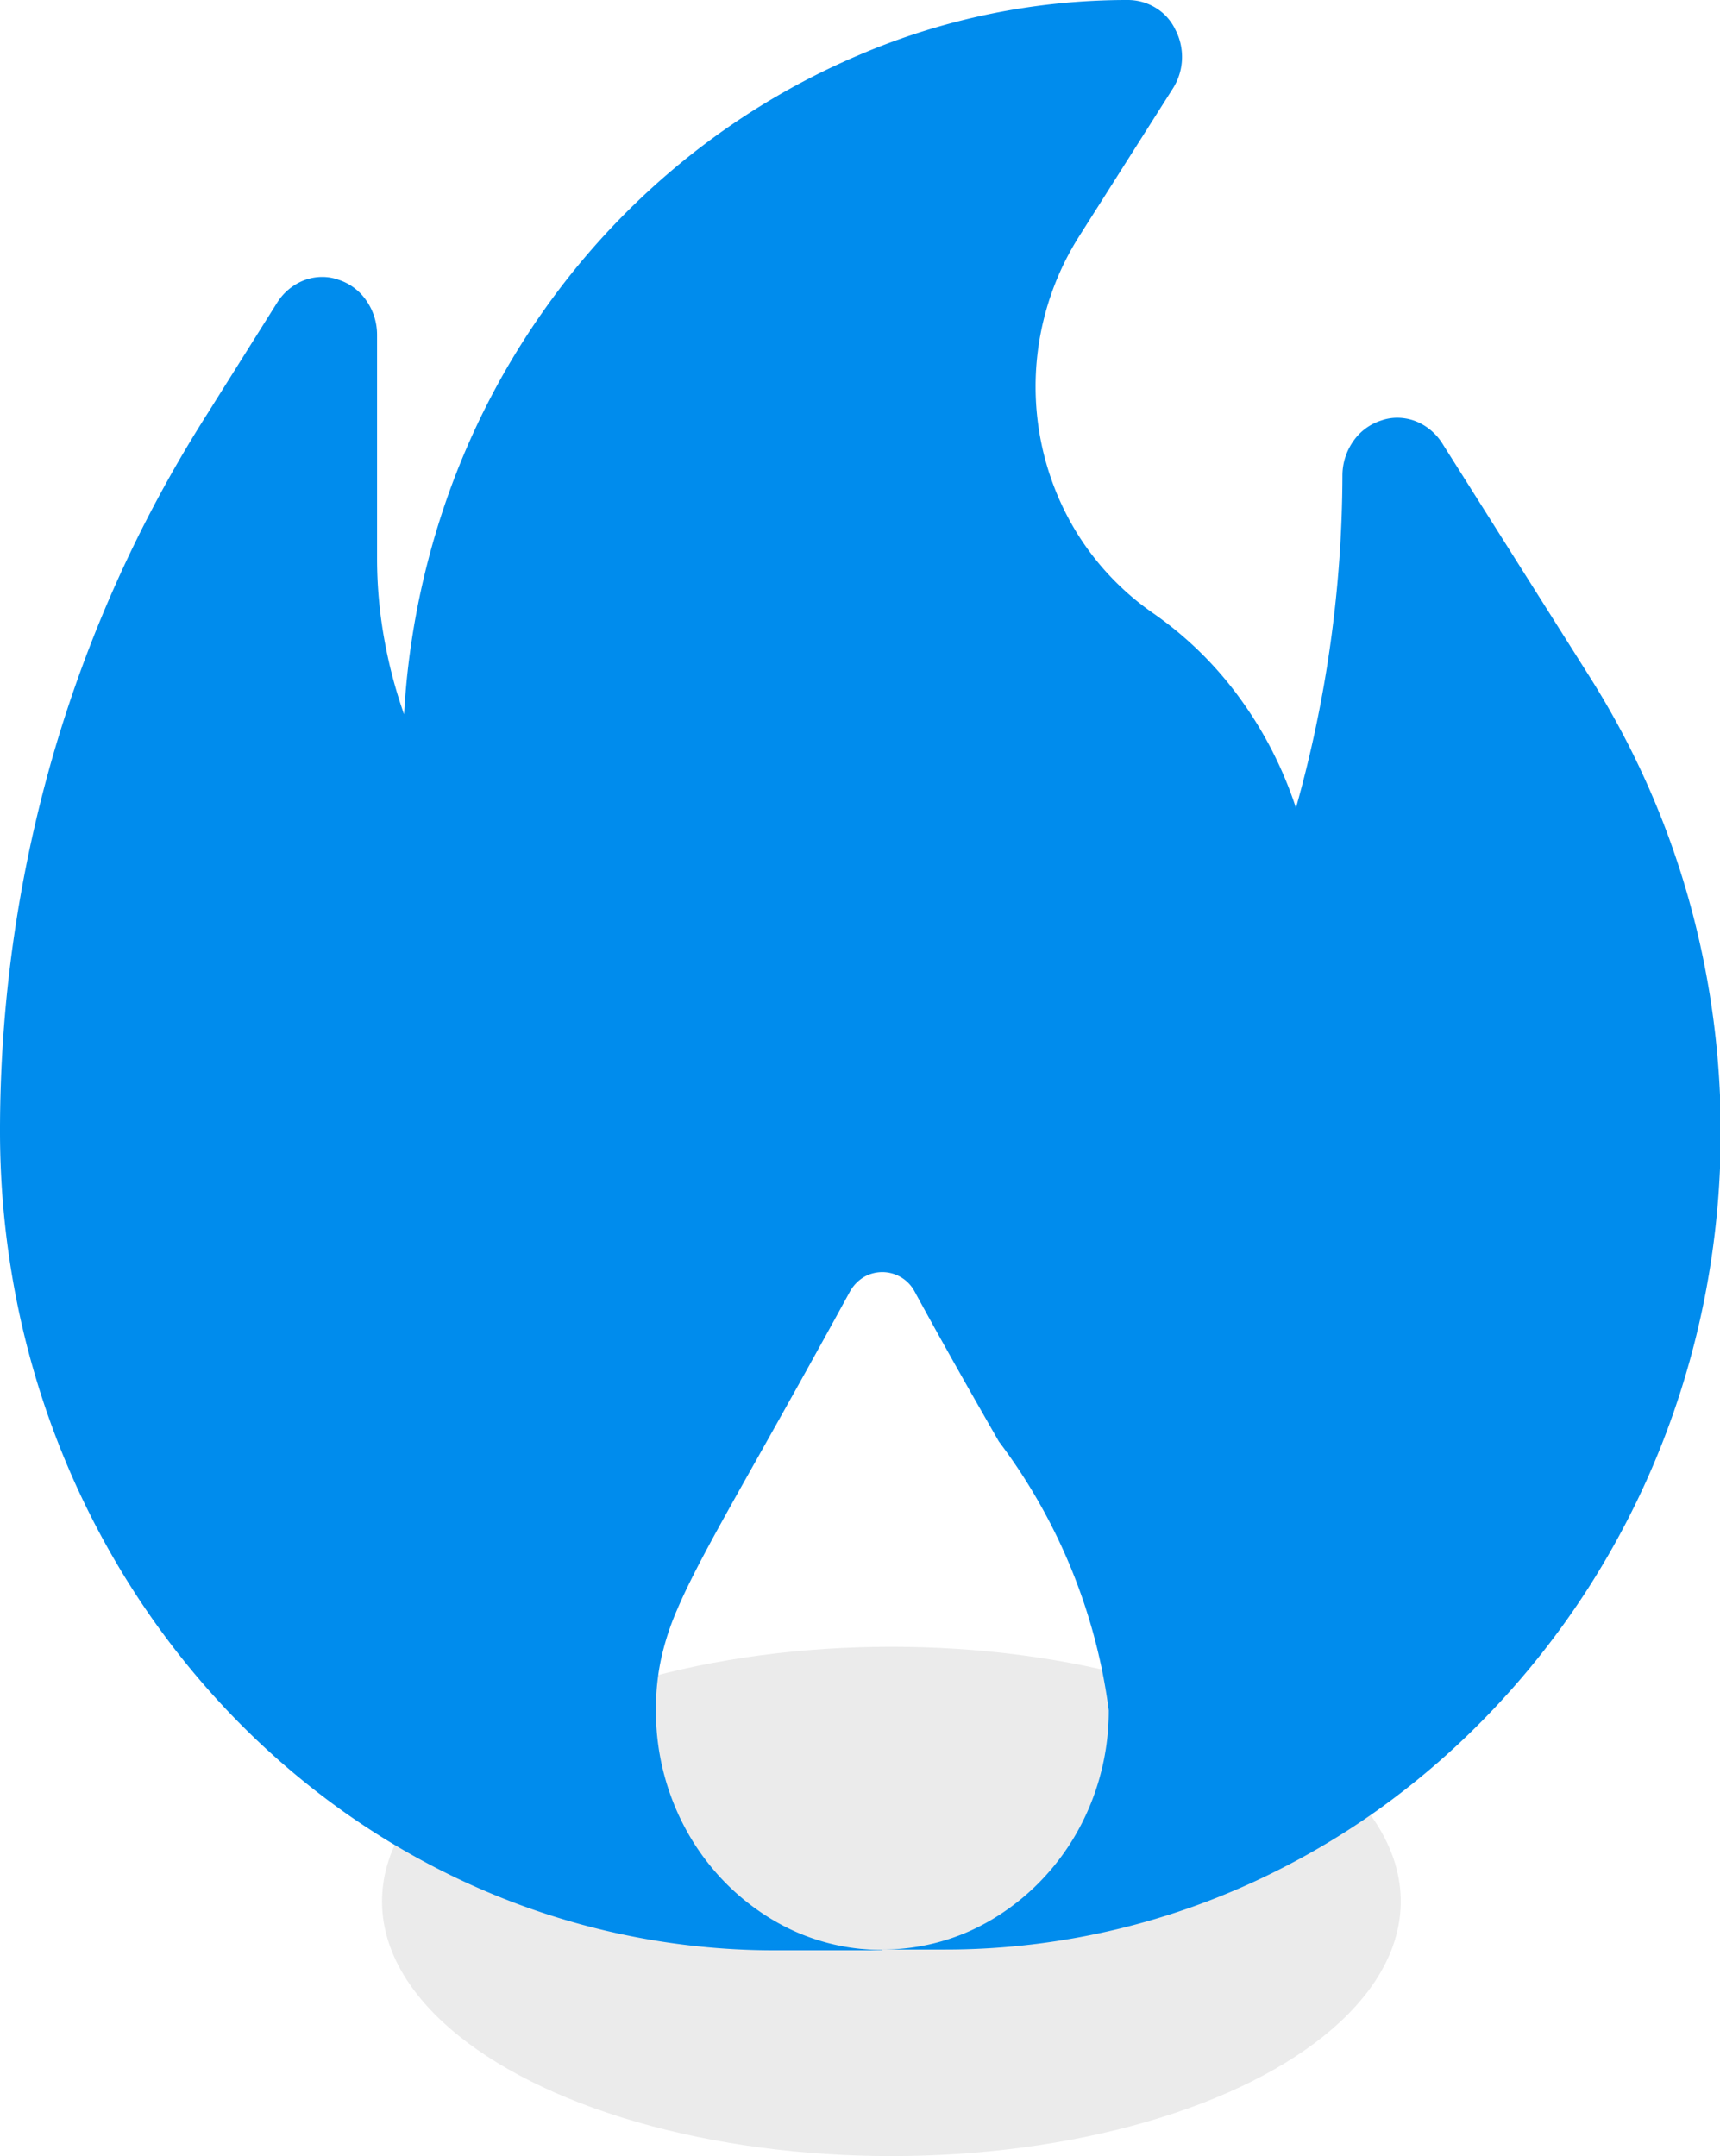 <svg xmlns="http://www.w3.org/2000/svg" width="13.507" height="16.933" viewBox="0 0 13.507 16.933">
  <g id="Group_3246" data-name="Group 3246" transform="translate(-754 -496.067)">
    <ellipse id="Ellipse_78" data-name="Ellipse 78" cx="4" cy="2" rx="4" ry="2" transform="translate(757 509)" fill="#555" opacity="0.12"/>
    <g id="fire" transform="translate(754 496.067)">
      <g id="fire-2" data-name="fire">
        <path id="Subtraction_2" data-name="Subtraction 2" d="M6.929,15.317H6.085a5.781,5.781,0,0,1-2.367-.506,6,6,0,0,1-1.034-.593,6.226,6.226,0,0,1-.9-.785,6.42,6.42,0,0,1-.743-.951,6.554,6.554,0,0,1-.561-1.091,6.654,6.654,0,0,1-.355-1.206A6.806,6.806,0,0,1,0,8.891,10.649,10.649,0,0,1,.408,5.962a10.348,10.348,0,0,1,1.2-2.68l.569-.906a.44.44,0,0,1,.153-.147.4.4,0,0,1,.2-.054.375.375,0,0,1,.125.021.423.423,0,0,1,.22.162.469.469,0,0,1,.086.269V4.386a3.59,3.59,0,0,0,.055.624,3.784,3.784,0,0,0,.157.6,6.194,6.194,0,0,1,.336-1.693,5.983,5.983,0,0,1,.755-1.47,5.875,5.875,0,0,1,1.1-1.182A5.753,5.753,0,0,1,6.748.431,5.349,5.349,0,0,1,8.856,0a.419.419,0,0,1,.222.063A.4.4,0,0,1,9.23.233a.463.463,0,0,1-.017.458L8.473,1.858a2.208,2.208,0,0,0-.3,1.6,2.19,2.19,0,0,0,.114.389,2.161,2.161,0,0,0,.185.363,2.135,2.135,0,0,0,.575.6,2.861,2.861,0,0,1,.689.673,3.1,3.1,0,0,1,.441.862,9.723,9.723,0,0,0,.365-2.612.469.469,0,0,1,.086-.269.423.423,0,0,1,.22-.162.375.375,0,0,1,.125-.021.4.4,0,0,1,.2.054.44.44,0,0,1,.153.147l1.156,1.831a6.614,6.614,0,0,1,.767,1.705,6.762,6.762,0,0,1,.14,3.161,6.637,6.637,0,0,1-.356,1.206,6.55,6.55,0,0,1-.563,1.091,6.431,6.431,0,0,1-.746.951,6.244,6.244,0,0,1-.9.785,6.018,6.018,0,0,1-1.035.593,5.793,5.793,0,0,1-2.369.506H6.93a1.679,1.679,0,0,0,.691-.148,1.757,1.757,0,0,0,.3-.174,1.828,1.828,0,0,0,.264-.23,1.886,1.886,0,0,0,.218-.278,1.919,1.919,0,0,0,.164-.319,1.947,1.947,0,0,0,.14-.73,4.469,4.469,0,0,0-.863-2.111c-.192-.335-.409-.714-.659-1.173a.288.288,0,0,0-.4-.119.31.31,0,0,0-.113.119c-.285.522-.521.942-.711,1.28v0h0c-.315.56-.523.929-.645,1.217a2.068,2.068,0,0,0-.128.4,1.885,1.885,0,0,0-.037.39,1.947,1.947,0,0,0,.14.73,1.92,1.92,0,0,0,.164.319,1.886,1.886,0,0,0,.218.278,1.829,1.829,0,0,0,.264.23,1.756,1.756,0,0,0,.3.174,1.679,1.679,0,0,0,.691.148h0Z" transform="translate(0 0)" fill="#008ced"/>
      </g>
    </g>
  </g>
</svg>
